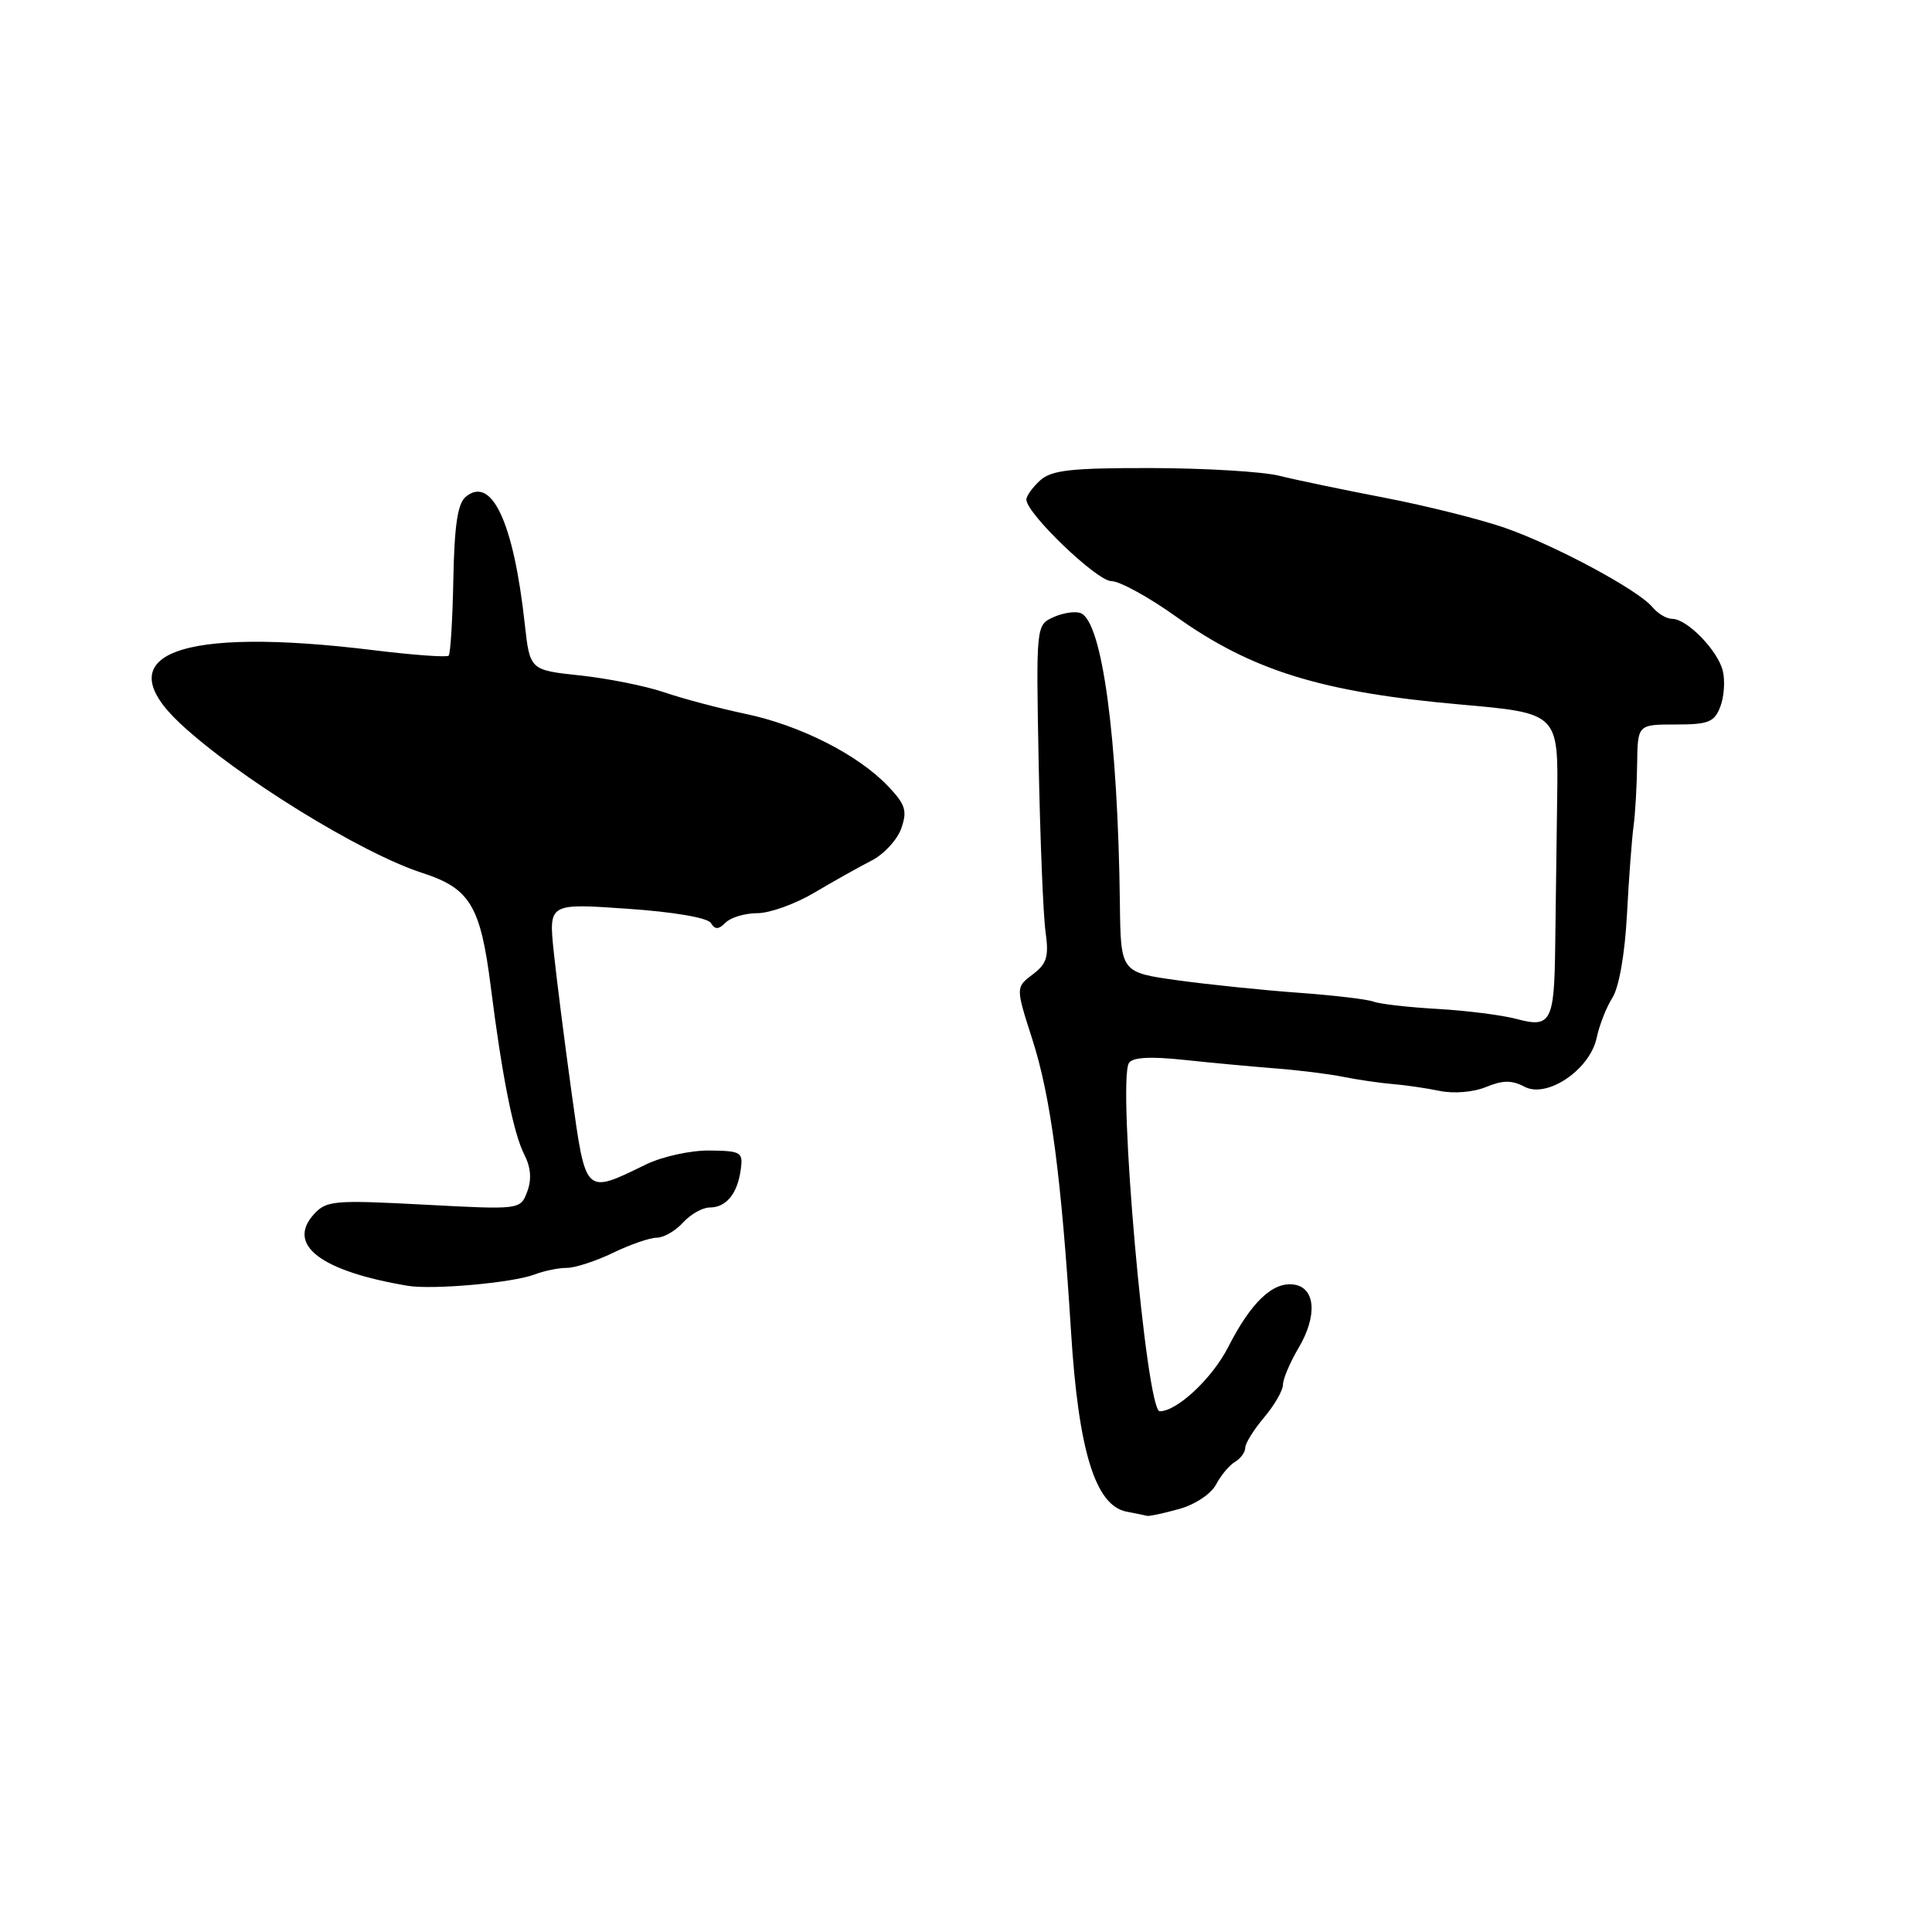<?xml version="1.0" encoding="UTF-8" standalone="no"?>
<!DOCTYPE svg PUBLIC "-//W3C//DTD SVG 1.1//EN" "http://www.w3.org/Graphics/SVG/1.1/DTD/svg11.dtd" >
<svg xmlns="http://www.w3.org/2000/svg" xmlns:xlink="http://www.w3.org/1999/xlink" version="1.1" viewBox="0 0 256 256">
 <g >
 <path fill="currentColor"
d=" M 156.24 199.95 C 158.34 199.37 160.48 197.95 161.13 196.71 C 161.77 195.49 162.90 194.14 163.65 193.70 C 164.39 193.26 165.00 192.43 165.00 191.84 C 165.00 191.26 166.12 189.45 167.50 187.82 C 168.88 186.18 170.00 184.23 170.00 183.48 C 170.00 182.73 170.93 180.53 172.07 178.60 C 174.59 174.34 174.31 170.62 171.45 170.21 C 168.65 169.81 165.76 172.56 162.74 178.50 C 160.63 182.63 155.98 187.00 153.67 187.00 C 151.88 187.00 148.03 143.37 149.59 140.85 C 150.06 140.10 152.41 139.96 156.89 140.44 C 160.53 140.83 165.97 141.33 169.00 141.57 C 172.03 141.80 176.07 142.30 178.00 142.69 C 179.93 143.08 182.85 143.50 184.50 143.64 C 186.15 143.77 188.97 144.18 190.76 144.55 C 192.64 144.94 195.26 144.72 196.92 144.03 C 199.13 143.12 200.33 143.11 201.99 143.99 C 204.98 145.60 210.69 141.73 211.57 137.50 C 211.92 135.85 212.85 133.46 213.66 132.19 C 214.53 130.82 215.31 126.35 215.58 121.19 C 215.83 116.41 216.23 111.15 216.45 109.50 C 216.68 107.85 216.89 104.14 216.93 101.25 C 217.00 96.00 217.00 96.00 222.02 96.00 C 226.40 96.00 227.17 95.69 227.96 93.61 C 228.46 92.29 228.60 90.15 228.27 88.86 C 227.59 86.15 223.53 82.00 221.57 82.00 C 220.84 82.00 219.67 81.31 218.97 80.46 C 217.07 78.17 206.11 72.28 199.40 69.94 C 196.15 68.81 189.00 67.02 183.50 65.96 C 178.00 64.90 171.70 63.59 169.50 63.04 C 167.30 62.49 159.69 62.04 152.58 62.02 C 141.94 62.00 139.34 62.29 137.83 63.65 C 136.82 64.57 136.00 65.71 136.00 66.20 C 136.00 68.03 145.35 77.00 147.26 77.00 C 148.35 77.00 152.20 79.11 155.80 81.68 C 165.87 88.86 175.13 91.73 193.50 93.35 C 206.50 94.50 206.50 94.50 206.33 106.00 C 206.24 112.33 206.12 121.10 206.07 125.50 C 205.95 135.40 205.49 136.24 200.96 135.02 C 199.06 134.51 194.35 133.91 190.50 133.69 C 186.65 133.47 182.82 133.04 182.00 132.72 C 181.18 132.41 176.68 131.88 172.00 131.54 C 167.32 131.20 160.12 130.46 156.00 129.89 C 148.50 128.84 148.50 128.84 148.39 119.67 C 148.12 97.69 146.04 82.34 143.19 81.24 C 142.46 80.96 140.84 81.21 139.58 81.78 C 137.29 82.83 137.28 82.86 137.63 101.16 C 137.83 111.25 138.23 121.28 138.54 123.46 C 139.00 126.77 138.72 127.70 136.83 129.12 C 134.58 130.83 134.58 130.83 136.77 137.66 C 139.24 145.32 140.63 155.87 141.92 176.50 C 142.90 192.24 145.14 199.50 149.27 200.30 C 150.50 200.53 151.72 200.79 152.00 200.86 C 152.28 200.93 154.18 200.52 156.24 199.95 Z  M 70.82 168.88 C 72.09 168.39 74.02 168.00 75.11 168.00 C 76.20 168.00 78.96 167.10 81.24 166.00 C 83.51 164.90 86.12 164.00 87.03 164.00 C 87.94 164.00 89.50 163.10 90.50 162.00 C 91.50 160.90 93.09 160.00 94.03 160.00 C 96.22 160.00 97.71 158.19 98.15 155.00 C 98.48 152.66 98.22 152.50 94.00 152.45 C 91.53 152.42 87.75 153.25 85.61 154.29 C 77.43 158.27 77.64 158.47 75.73 144.73 C 74.80 138.00 73.74 129.62 73.37 126.10 C 72.71 119.69 72.71 119.69 83.08 120.41 C 89.25 120.83 93.75 121.60 94.19 122.30 C 94.74 123.20 95.21 123.19 96.16 122.24 C 96.84 121.56 98.73 121.00 100.36 121.00 C 101.99 121.00 105.39 119.78 107.91 118.28 C 110.44 116.78 113.85 114.87 115.49 114.03 C 117.13 113.19 118.91 111.26 119.43 109.75 C 120.24 107.41 119.98 106.59 117.62 104.12 C 113.64 99.97 106.02 96.11 98.78 94.59 C 95.33 93.86 90.47 92.58 88.00 91.73 C 85.53 90.89 80.51 89.89 76.86 89.50 C 70.21 88.79 70.21 88.79 69.53 82.64 C 68.06 69.22 65.15 62.97 61.71 65.83 C 60.64 66.71 60.21 69.63 60.07 76.74 C 59.97 82.07 59.69 86.64 59.45 86.88 C 59.21 87.12 54.76 86.80 49.56 86.16 C 23.71 82.98 14.03 86.65 23.88 95.87 C 31.39 102.89 47.86 113.06 55.96 115.67 C 62.29 117.72 63.67 120.02 65.03 130.75 C 66.53 142.64 68.03 150.16 69.46 152.96 C 70.34 154.67 70.47 156.28 69.86 157.90 C 68.95 160.30 68.95 160.30 56.16 159.62 C 44.25 158.99 43.24 159.08 41.59 160.90 C 37.93 164.95 42.48 168.43 54.00 170.37 C 57.29 170.93 67.88 169.99 70.82 168.88 Z "/>
</g>
</svg>